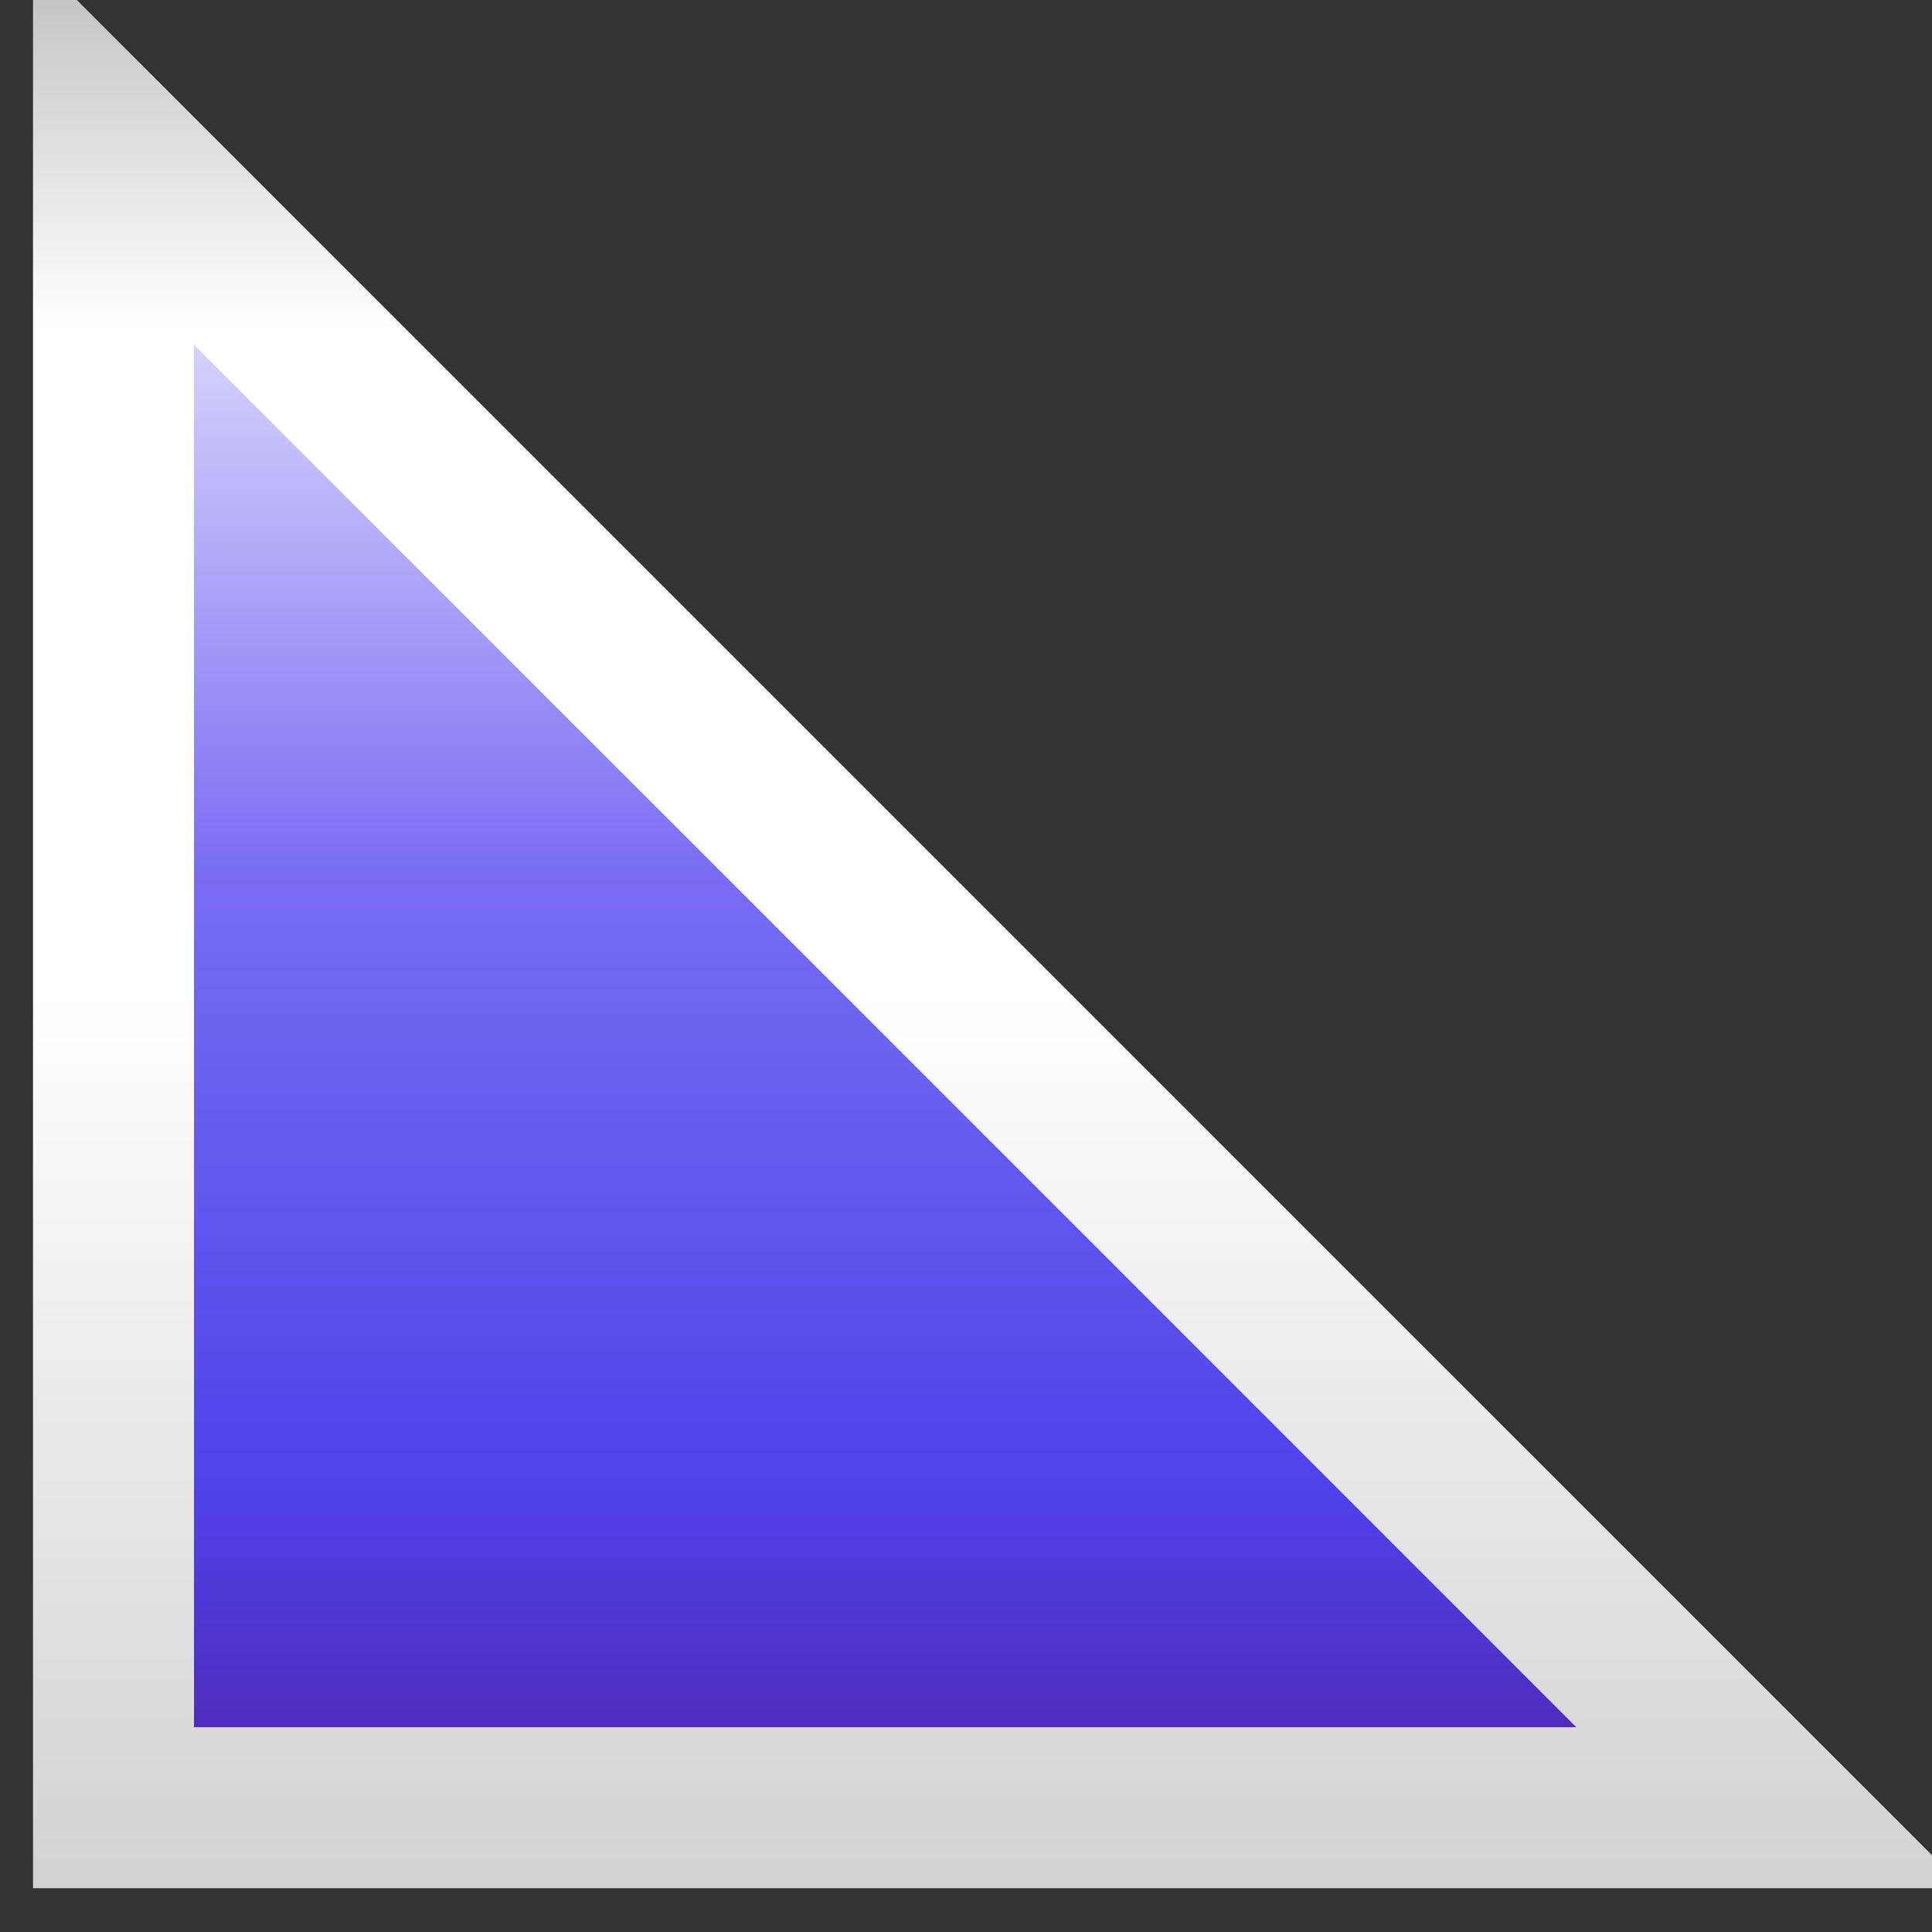 <svg width="24" height="24" fill="none" xmlns="http://www.w3.org/2000/svg"><rect width="100%" height="100%" fill="#333333" stroke="none"/><path d="M1.41 22.455V1.87l20.586 20.586H1.41Z" fill="url(#signala)" stroke="url(#signalb)" stroke-width="2"/><defs><linearGradient id="signala" x1="12.41" y1="-.545" x2="12.41" y2="23.455" gradientUnits="userSpaceOnUse"><stop offset=".078" stop-color="#fff"/><stop offset=".475" stop-color="#786DF3"/><stop offset=".792" stop-color="#4F42E8"/><stop offset="1" stop-color="#501DA3"/><stop offset="1" stop-color="#501DA3"/></linearGradient><linearGradient id="signalb" x1="12.41" y1="-.545" x2="12.41" y2="23.455" gradientUnits="userSpaceOnUse"><stop stop-color="#BEBEBE"/><stop offset=".193" stop-color="#fff"/><stop offset=".536" stop-color="#fff"/><stop offset="1" stop-color="#D2D2D2"/></linearGradient></defs></svg>